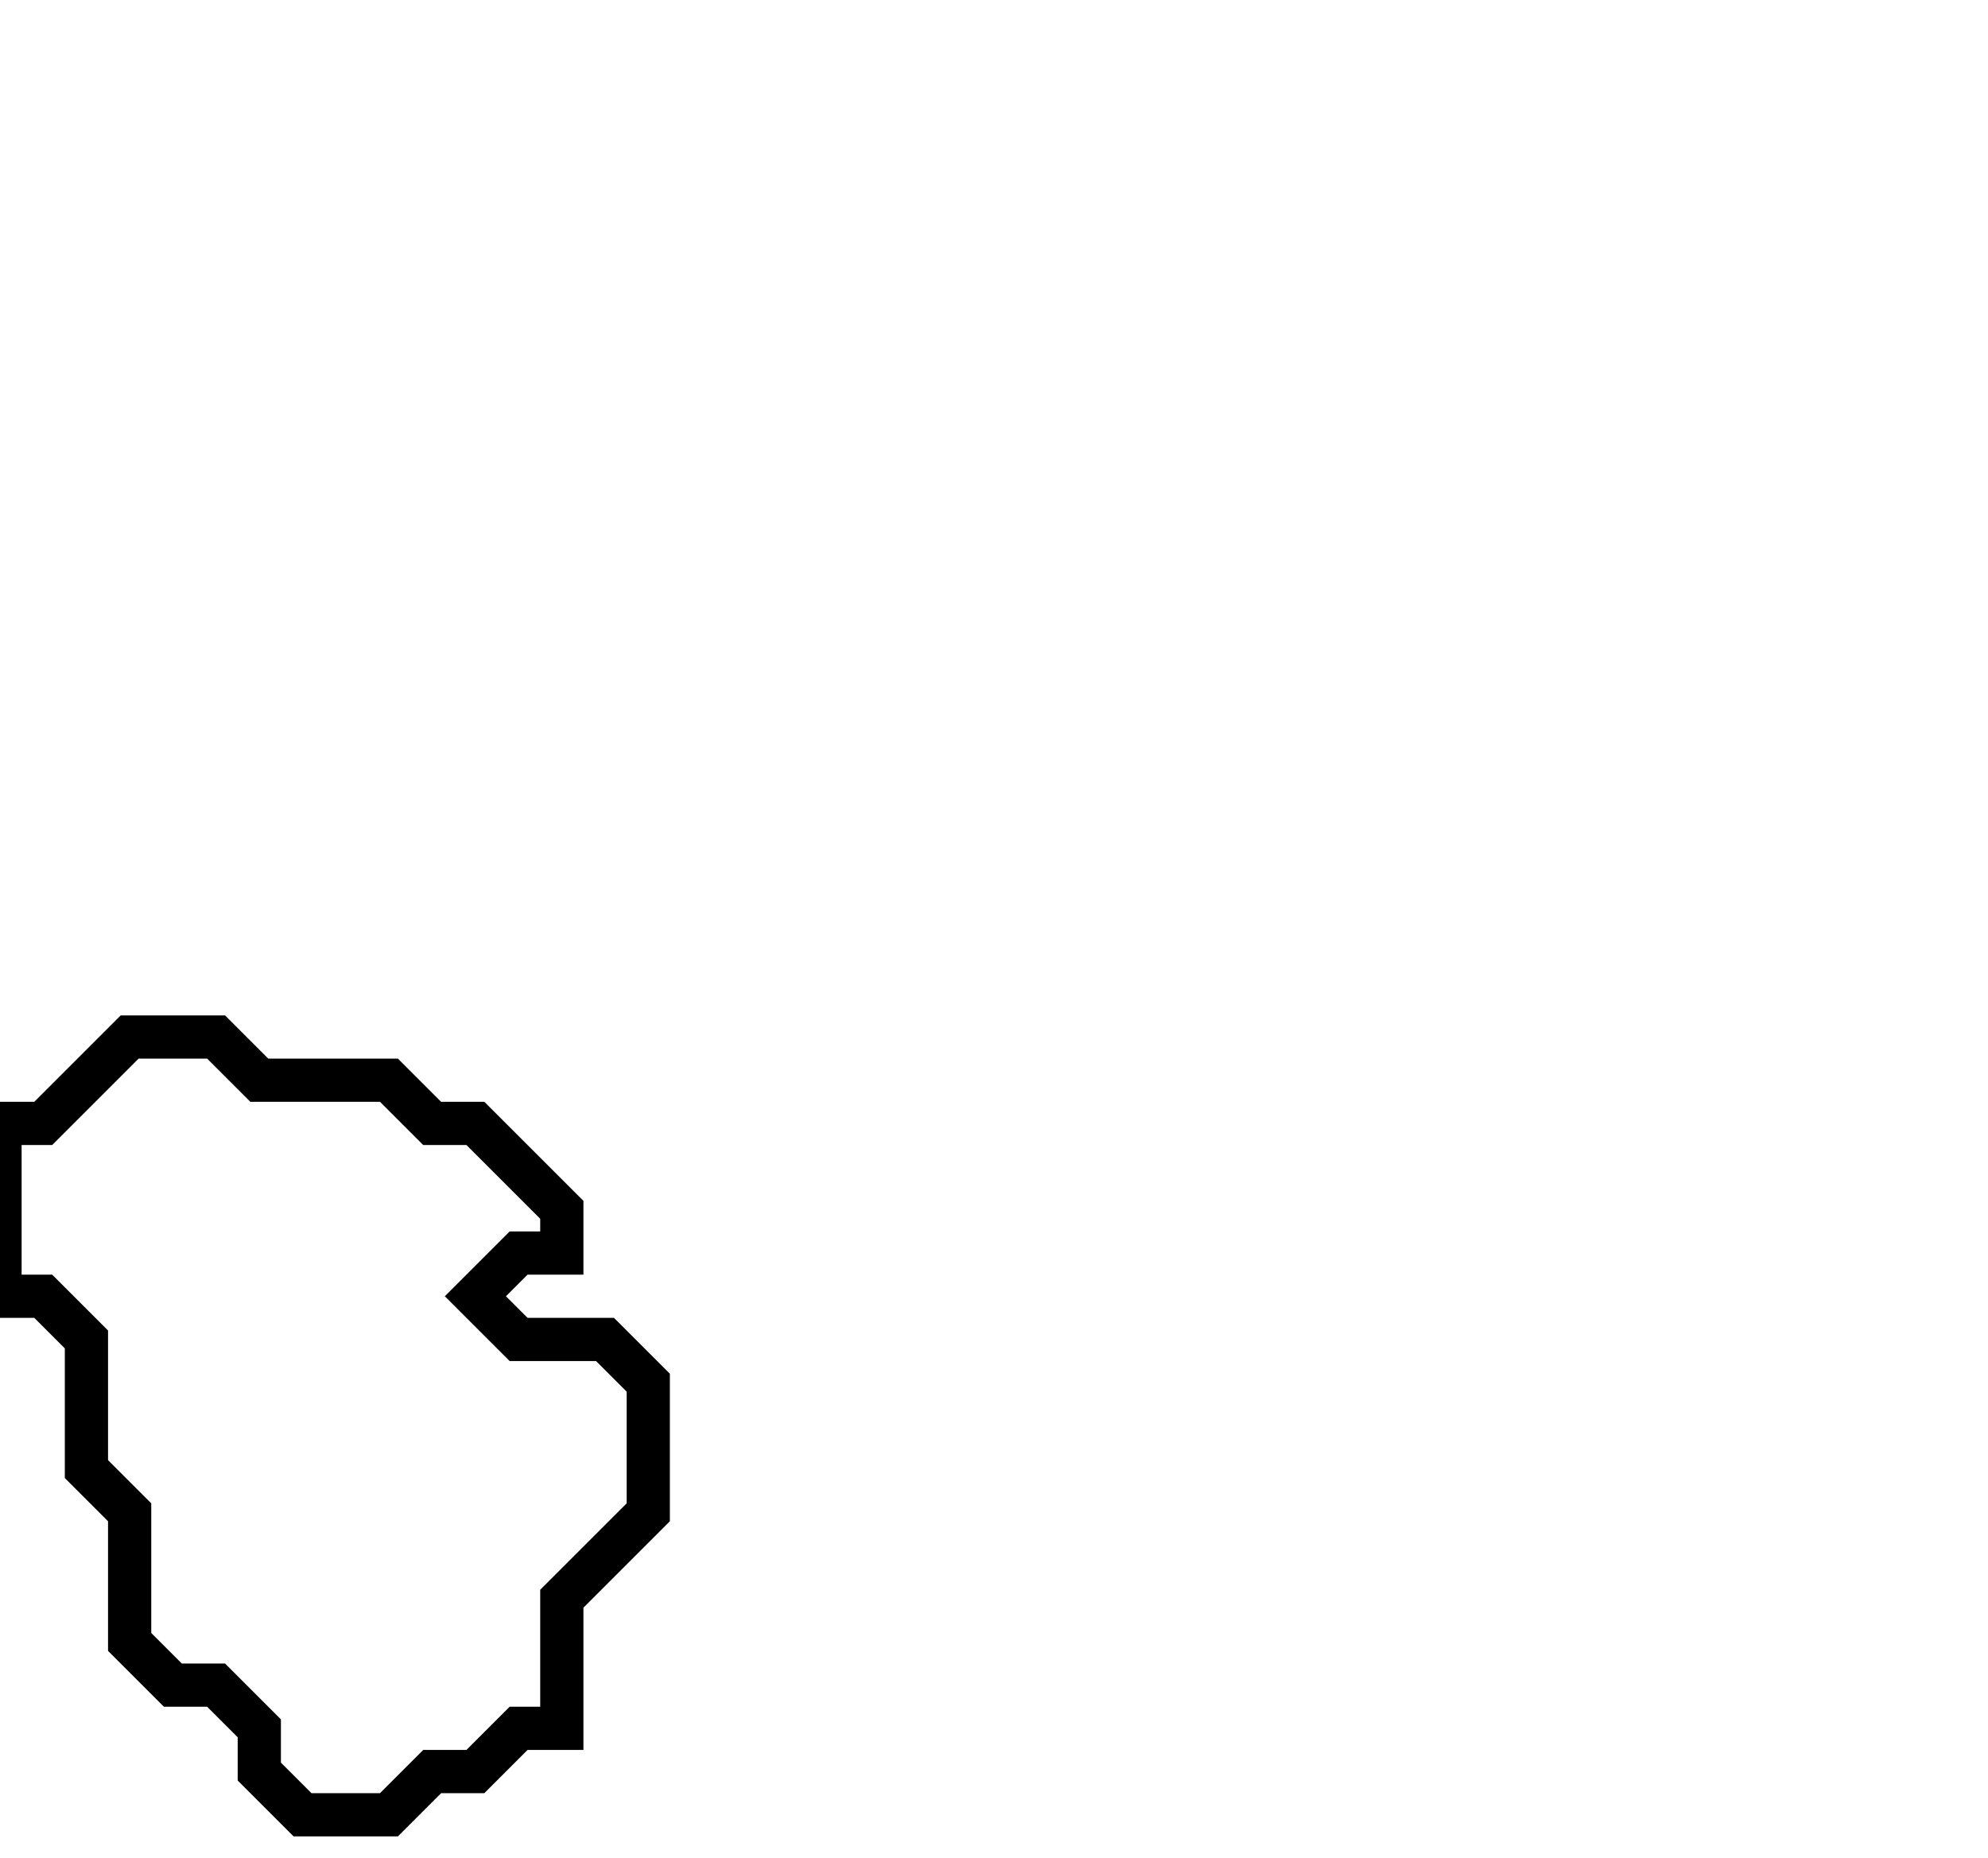 <svg xmlns="http://www.w3.org/2000/svg" width="46" height="43">
  <path d="M 3,24 L 1,26 L 0,26 L 0,30 L 1,30 L 2,31 L 2,34 L 3,35 L 3,38 L 4,39 L 5,39 L 6,40 L 6,41 L 7,42 L 9,42 L 10,41 L 11,41 L 12,40 L 13,40 L 13,37 L 15,35 L 15,32 L 14,31 L 12,31 L 11,30 L 12,29 L 13,29 L 13,28 L 11,26 L 10,26 L 9,25 L 6,25 L 5,24 Z" fill="none" stroke="black" stroke-width="1"/>
</svg>